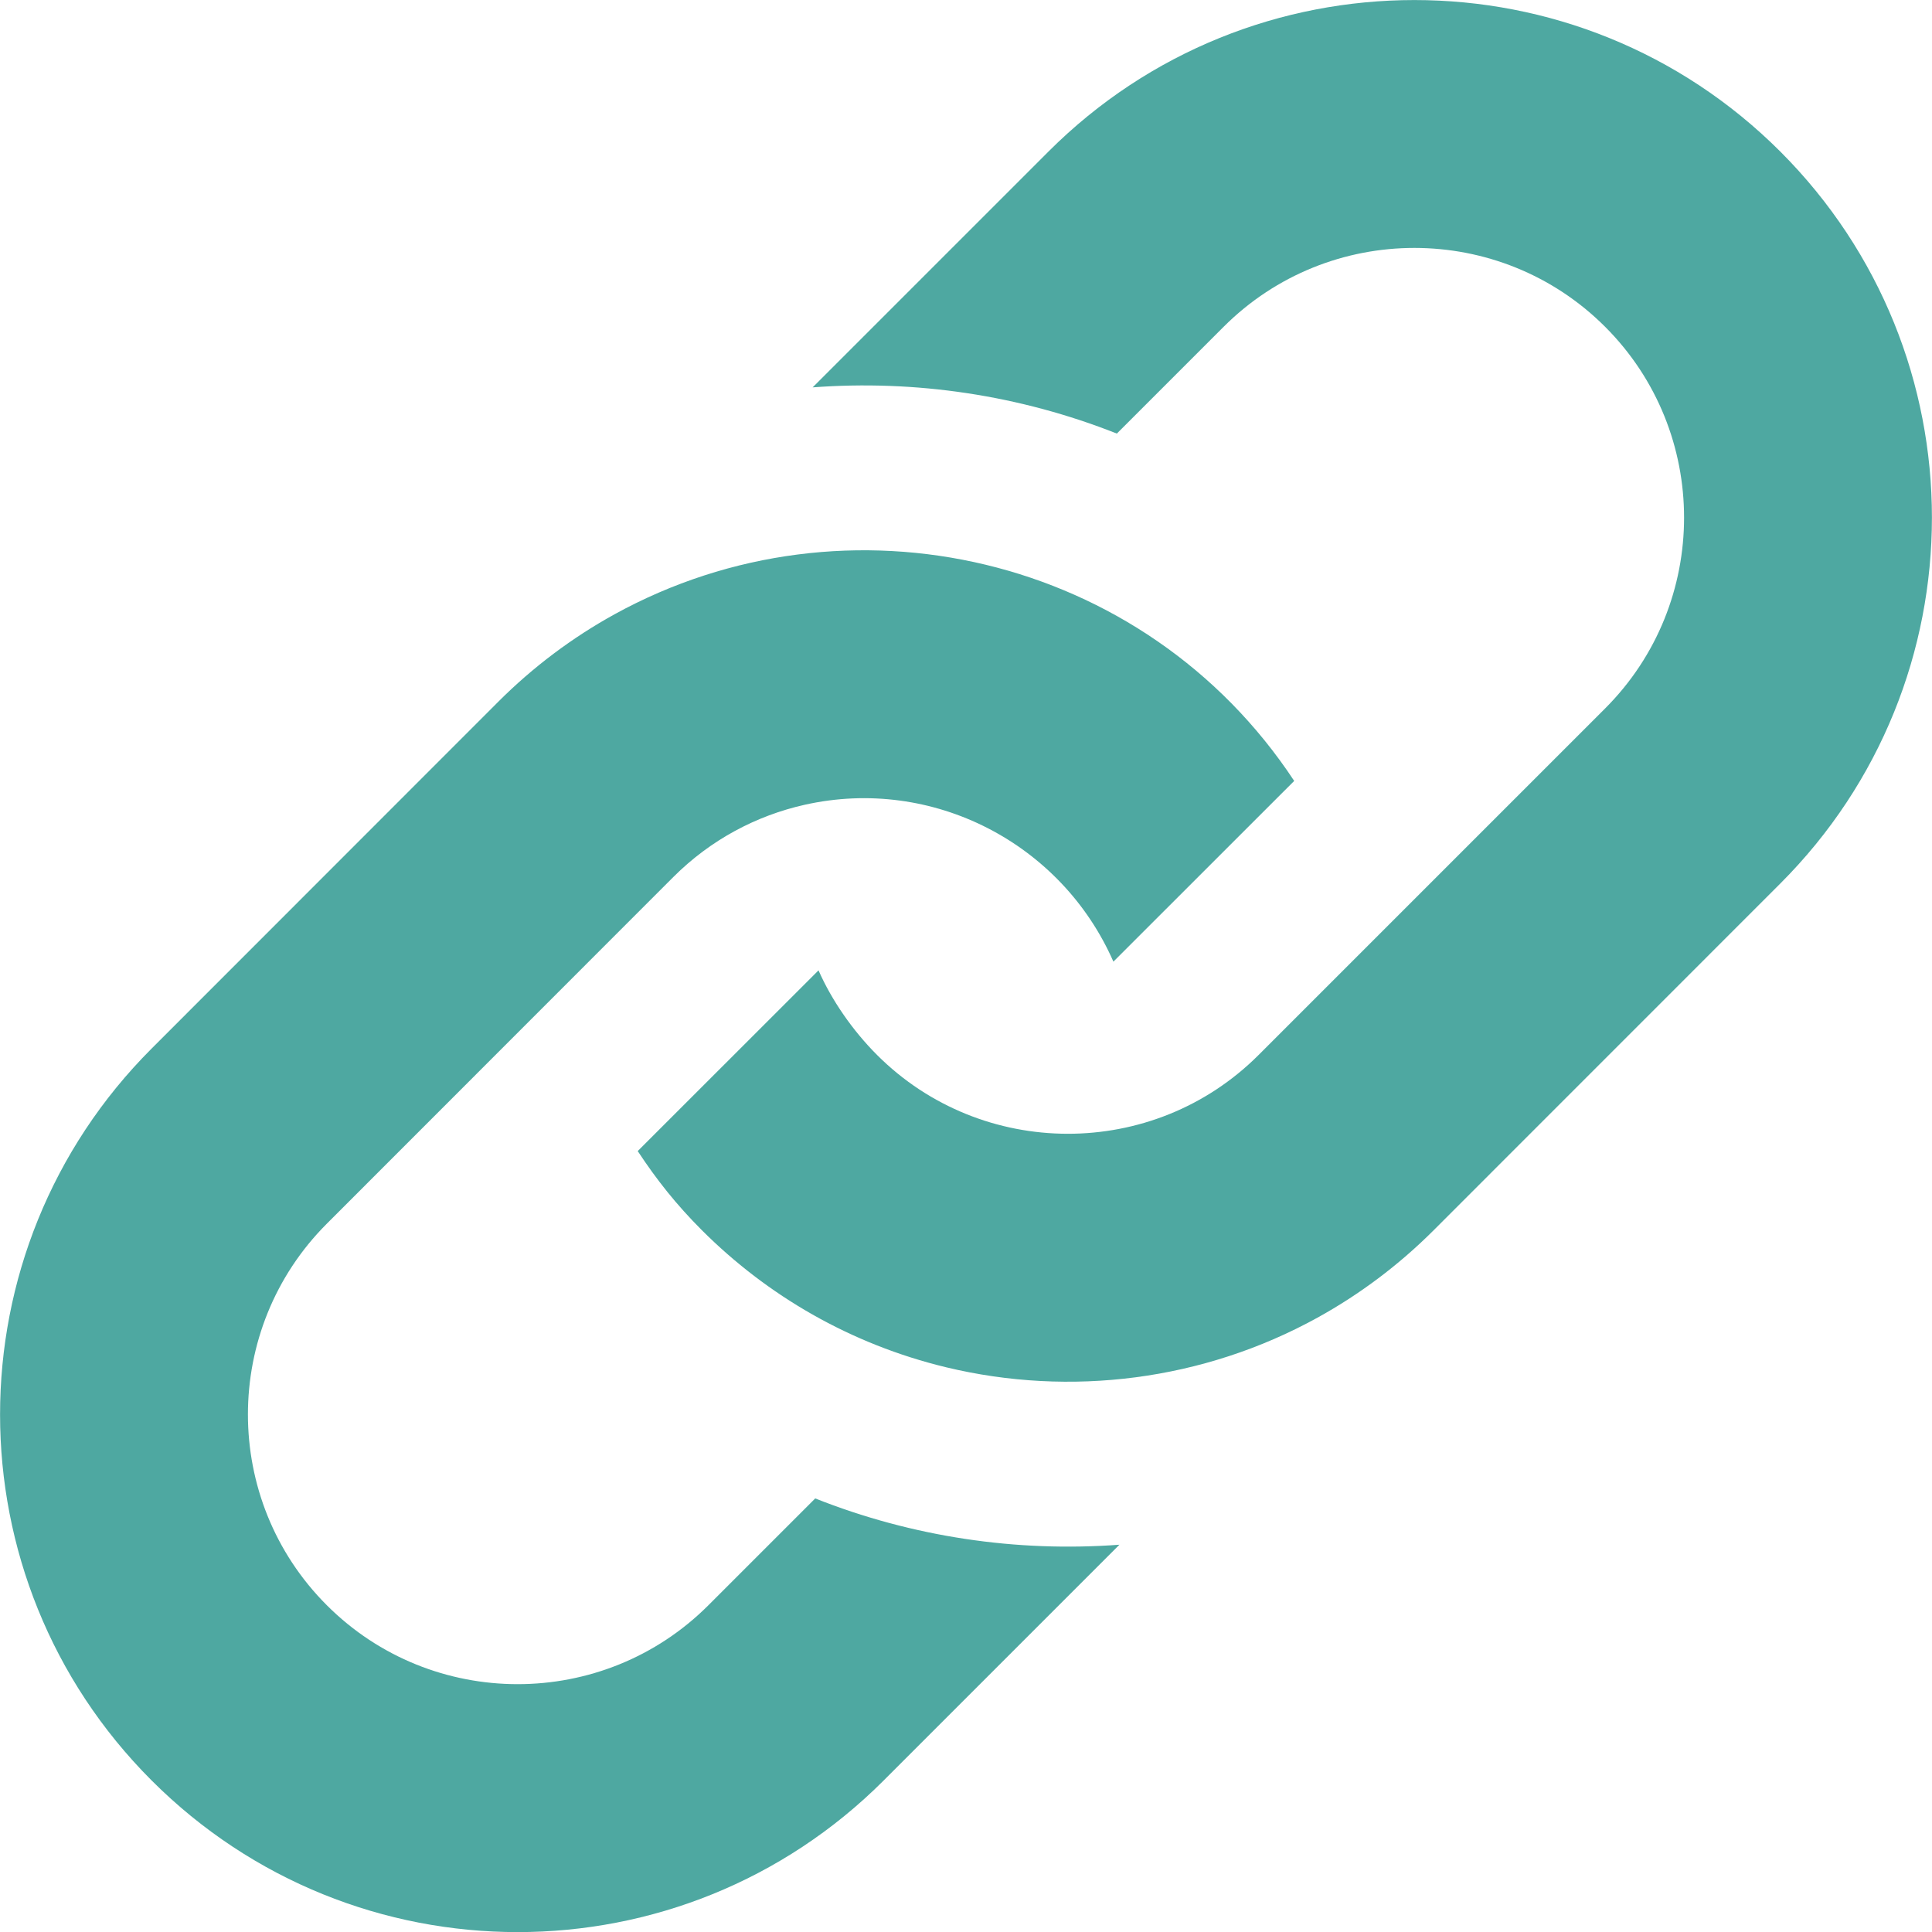 <svg fill="#4ea8a1" xmlns="http://www.w3.org/2000/svg" width="24" height="24" viewBox="0 0 24 24"><path d="M6.188 8.719c.439-.439.926-.801 1.444-1.087 2.887-1.591 6.589-.745 8.445 2.069l-2.246 2.245c-.644-1.469-2.243-2.305-3.834-1.949-.599.134-1.168.433-1.633.898l-4.304 4.306c-1.307 1.307-1.307 3.433 0 4.74 1.307 1.307 3.433 1.307 4.74 0l1.327-1.327c1.207.479 2.501.67 3.779.575l-2.929 2.929c-2.511 2.511-6.582 2.511-9.093 0s-2.511-6.582 0-9.093l4.304-4.306zm6.836-6.836l-2.929 2.929c1.277-.096 2.572.096 3.779.574l1.326-1.326c1.307-1.307 3.433-1.307 4.74 0 1.307 1.307 1.307 3.433 0 4.74l-4.305 4.305c-1.311 1.311-3.44 1.3-4.74 0-.303-.303-.564-.68-.727-1.051l-2.246 2.245c.236.358.481.667.796.982.812.812 1.846 1.417 3.036 1.704 1.542.371 3.194.166 4.613-.617.518-.286 1.005-.648 1.444-1.087l4.304-4.305c2.512-2.511 2.512-6.582.001-9.093-2.511-2.51-6.581-2.51-9.092 0z"/></svg>